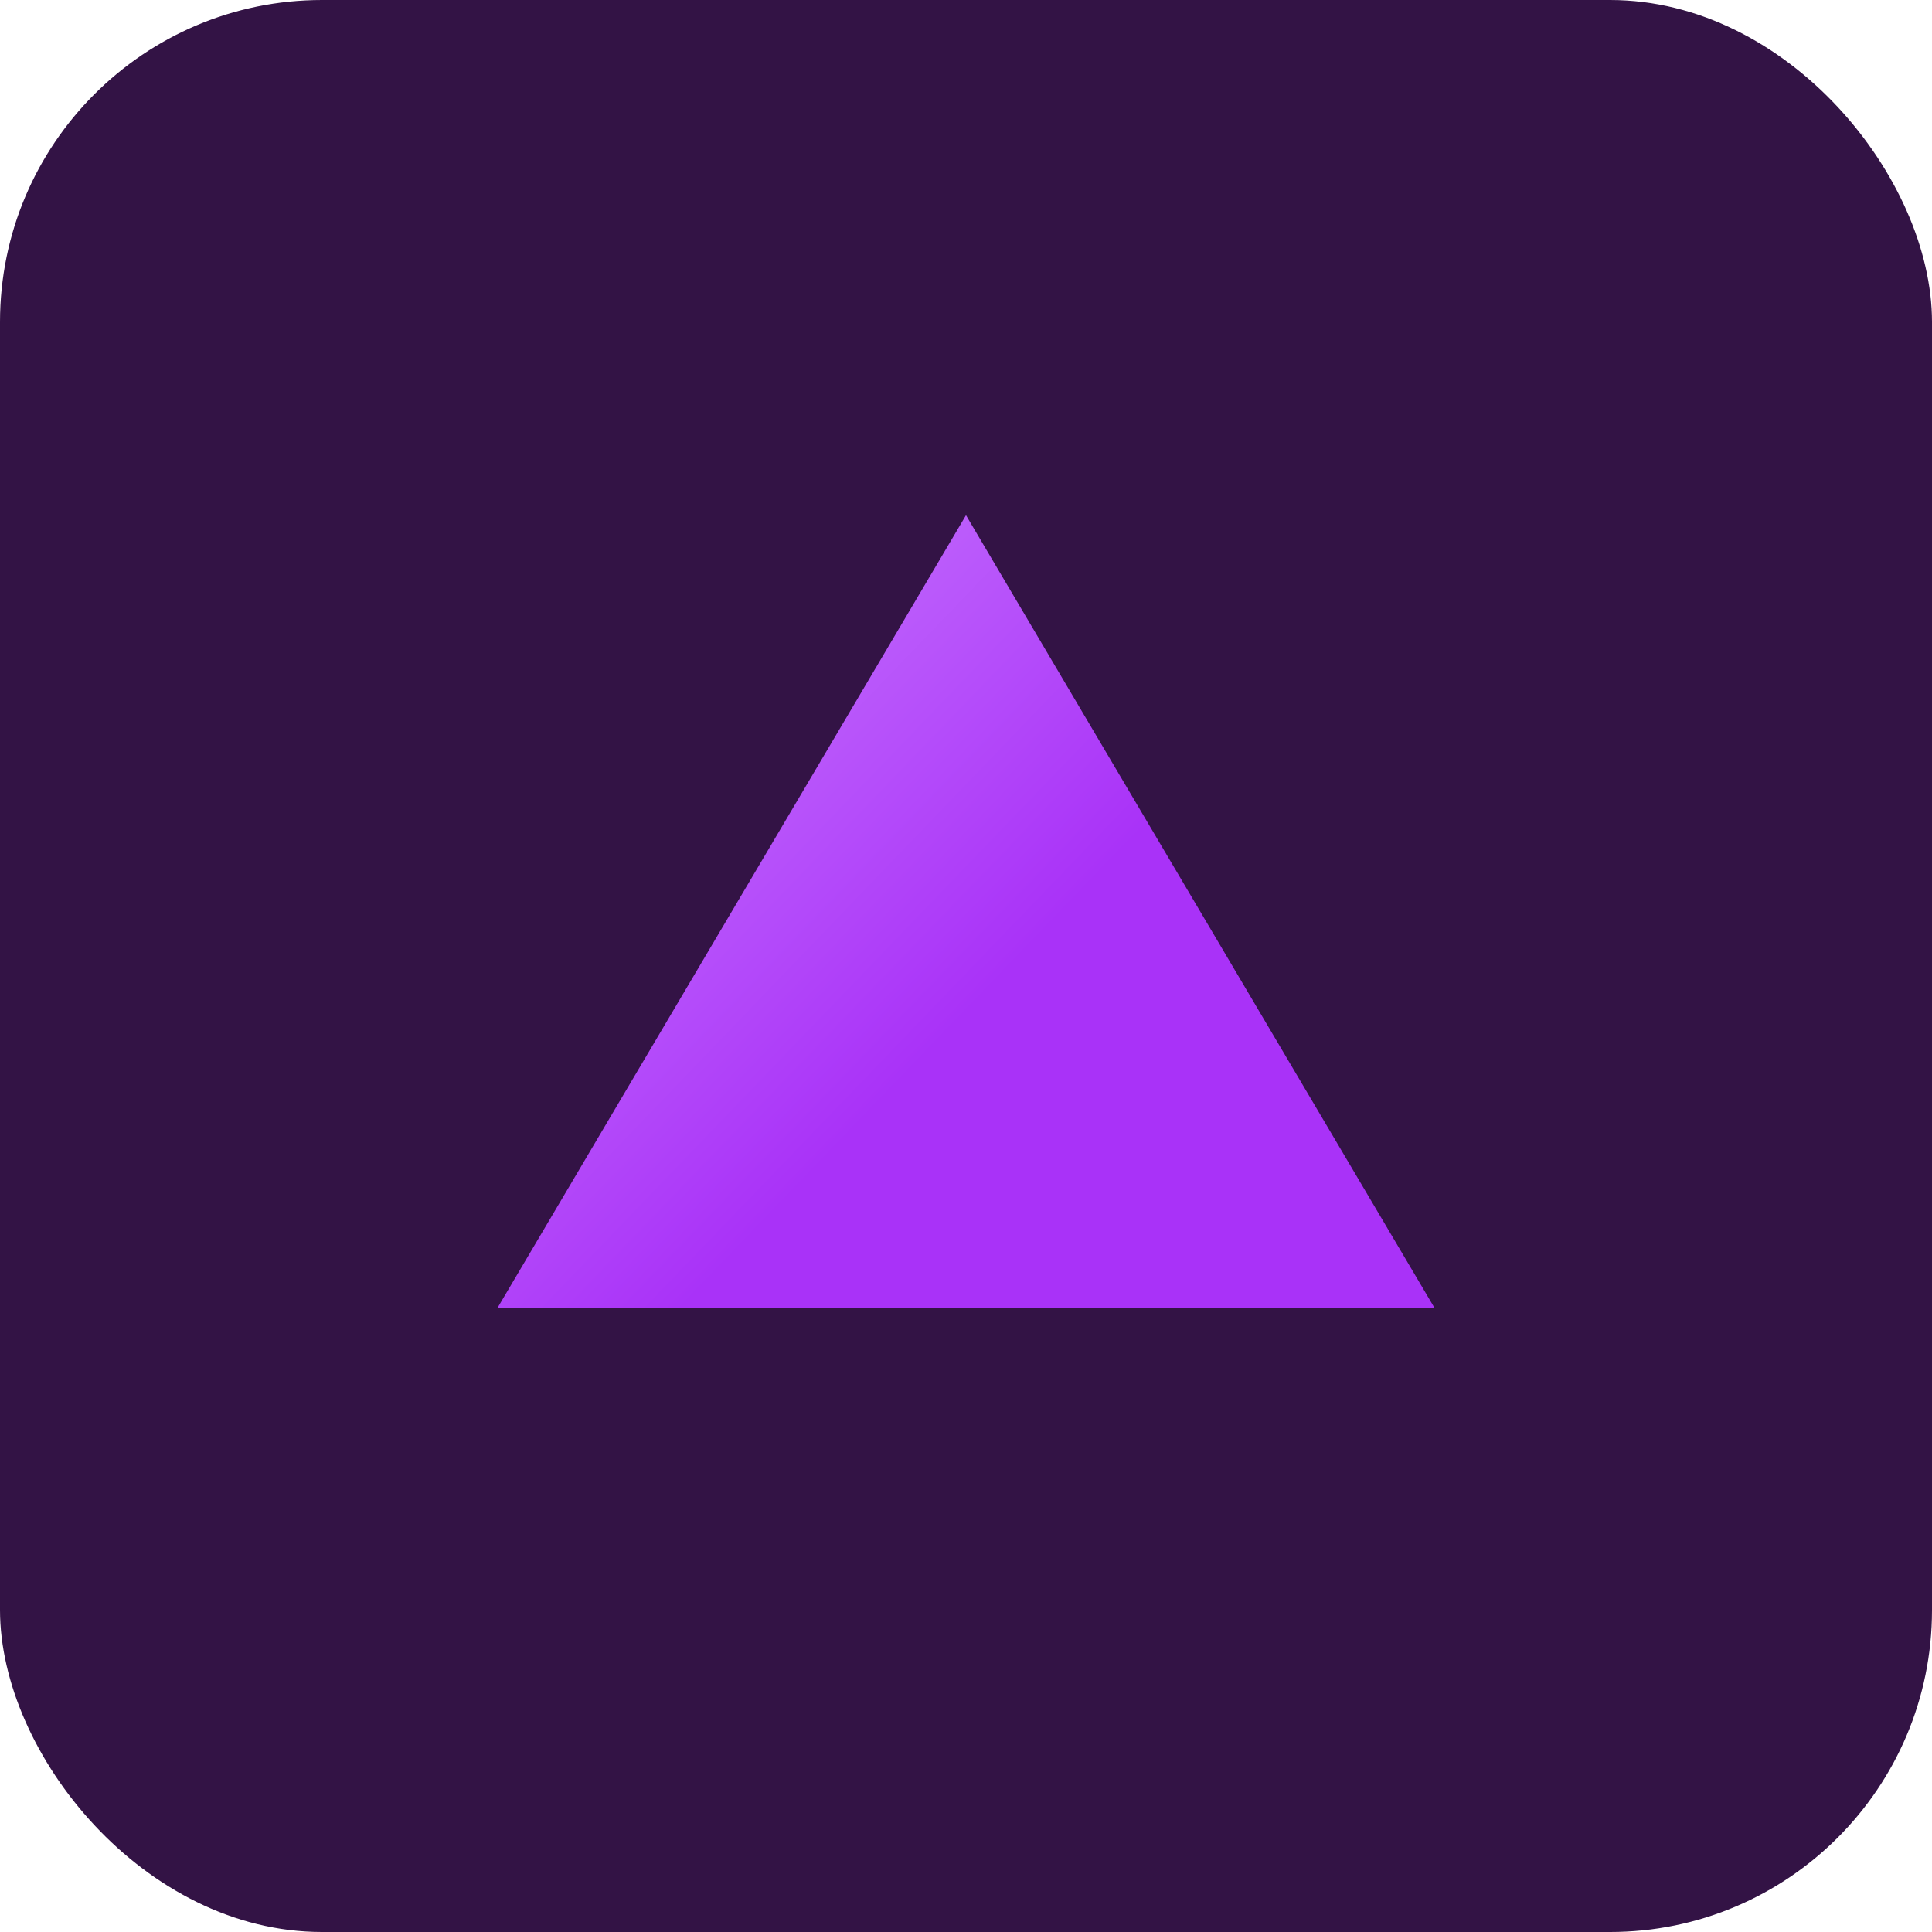 <svg width="60" height="60" viewBox="0 0 60 60" fill="none" xmlns="http://www.w3.org/2000/svg">
<rect width="60" height="60" rx="10" fill="#331345"/>
<path d="M30 16L44.547 40.613L30 40.613L15.453 40.613L30 16Z" fill="url(#paint0_linear_114_3071)"/>
<defs>
<linearGradient id="paint0_linear_114_3071" x1="17" y1="19" x2="30" y2="31.5" gradientUnits="userSpaceOnUse">
<stop stop-color="#C879FD"/>
<stop offset="1" stop-color="#A932F8"/>
</linearGradient>
</defs>
</svg>

